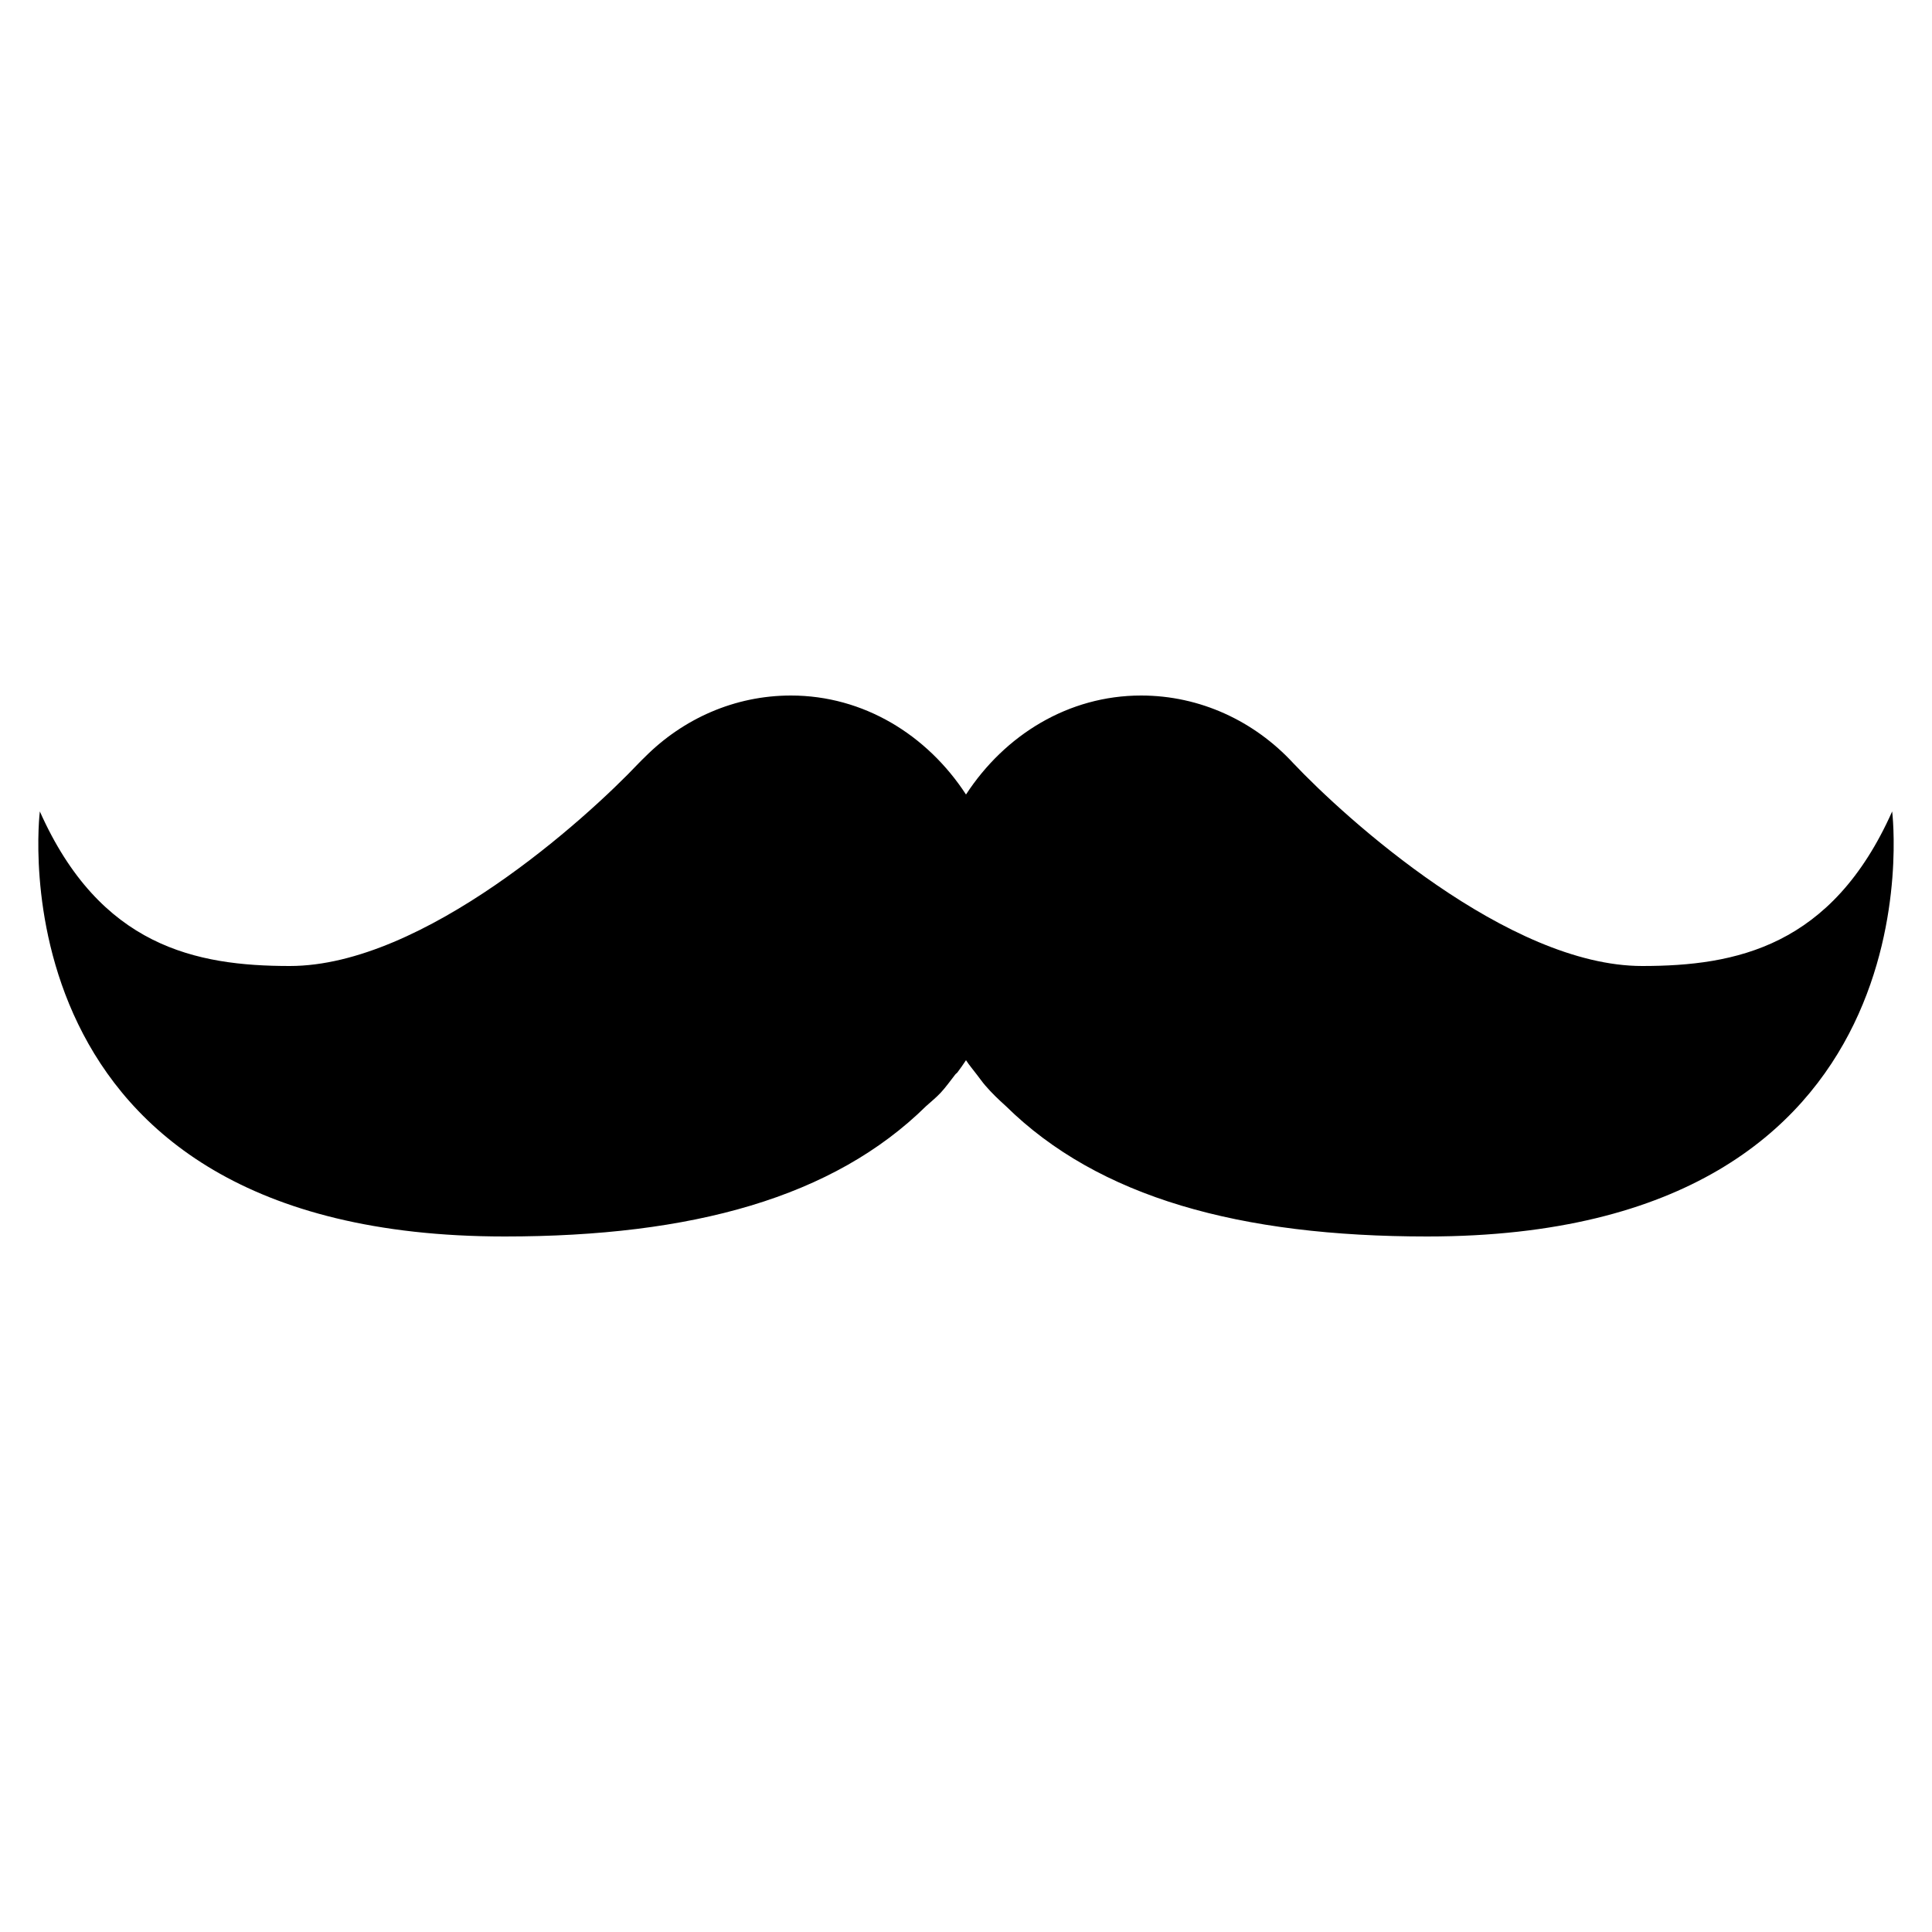 ﻿<?xml version="1.0" encoding="utf-8"?>
<svg xmlns="http://www.w3.org/2000/svg" viewBox="0 0 50 50" width="515" height="515">
  <path d="M20.469 18C19.012 18 17.676 18.602 16.688 19.594C16.637 19.645 16.582 19.695 16.531 19.75C15.18 21.18 10.965 25 7.5 25C5.074 25 2.59 24.5 1.031 21C1.031 21 -0.34 32 13.062 32C17.91 32 21.566 30.992 23.969 28.625C24.094 28.512 24.227 28.406 24.344 28.281C24.484 28.129 24.59 27.977 24.719 27.812C24.734 27.789 24.766 27.773 24.781 27.75C24.855 27.652 24.934 27.539 25 27.438C25.082 27.566 25.191 27.691 25.281 27.812C25.359 27.91 25.418 28 25.5 28.094C25.664 28.285 25.844 28.457 26.031 28.625C28.434 30.992 32.09 32 36.938 32C50.34 32 48.969 21 48.969 21C47.41 24.5 44.926 25 42.5 25C39.035 25 34.82 21.18 33.469 19.75C32.465 18.664 31.062 18 29.531 18C27.652 18 26.004 19.02 25 20.562C23.996 19.02 22.348 18 20.469 18Z" />
</svg>